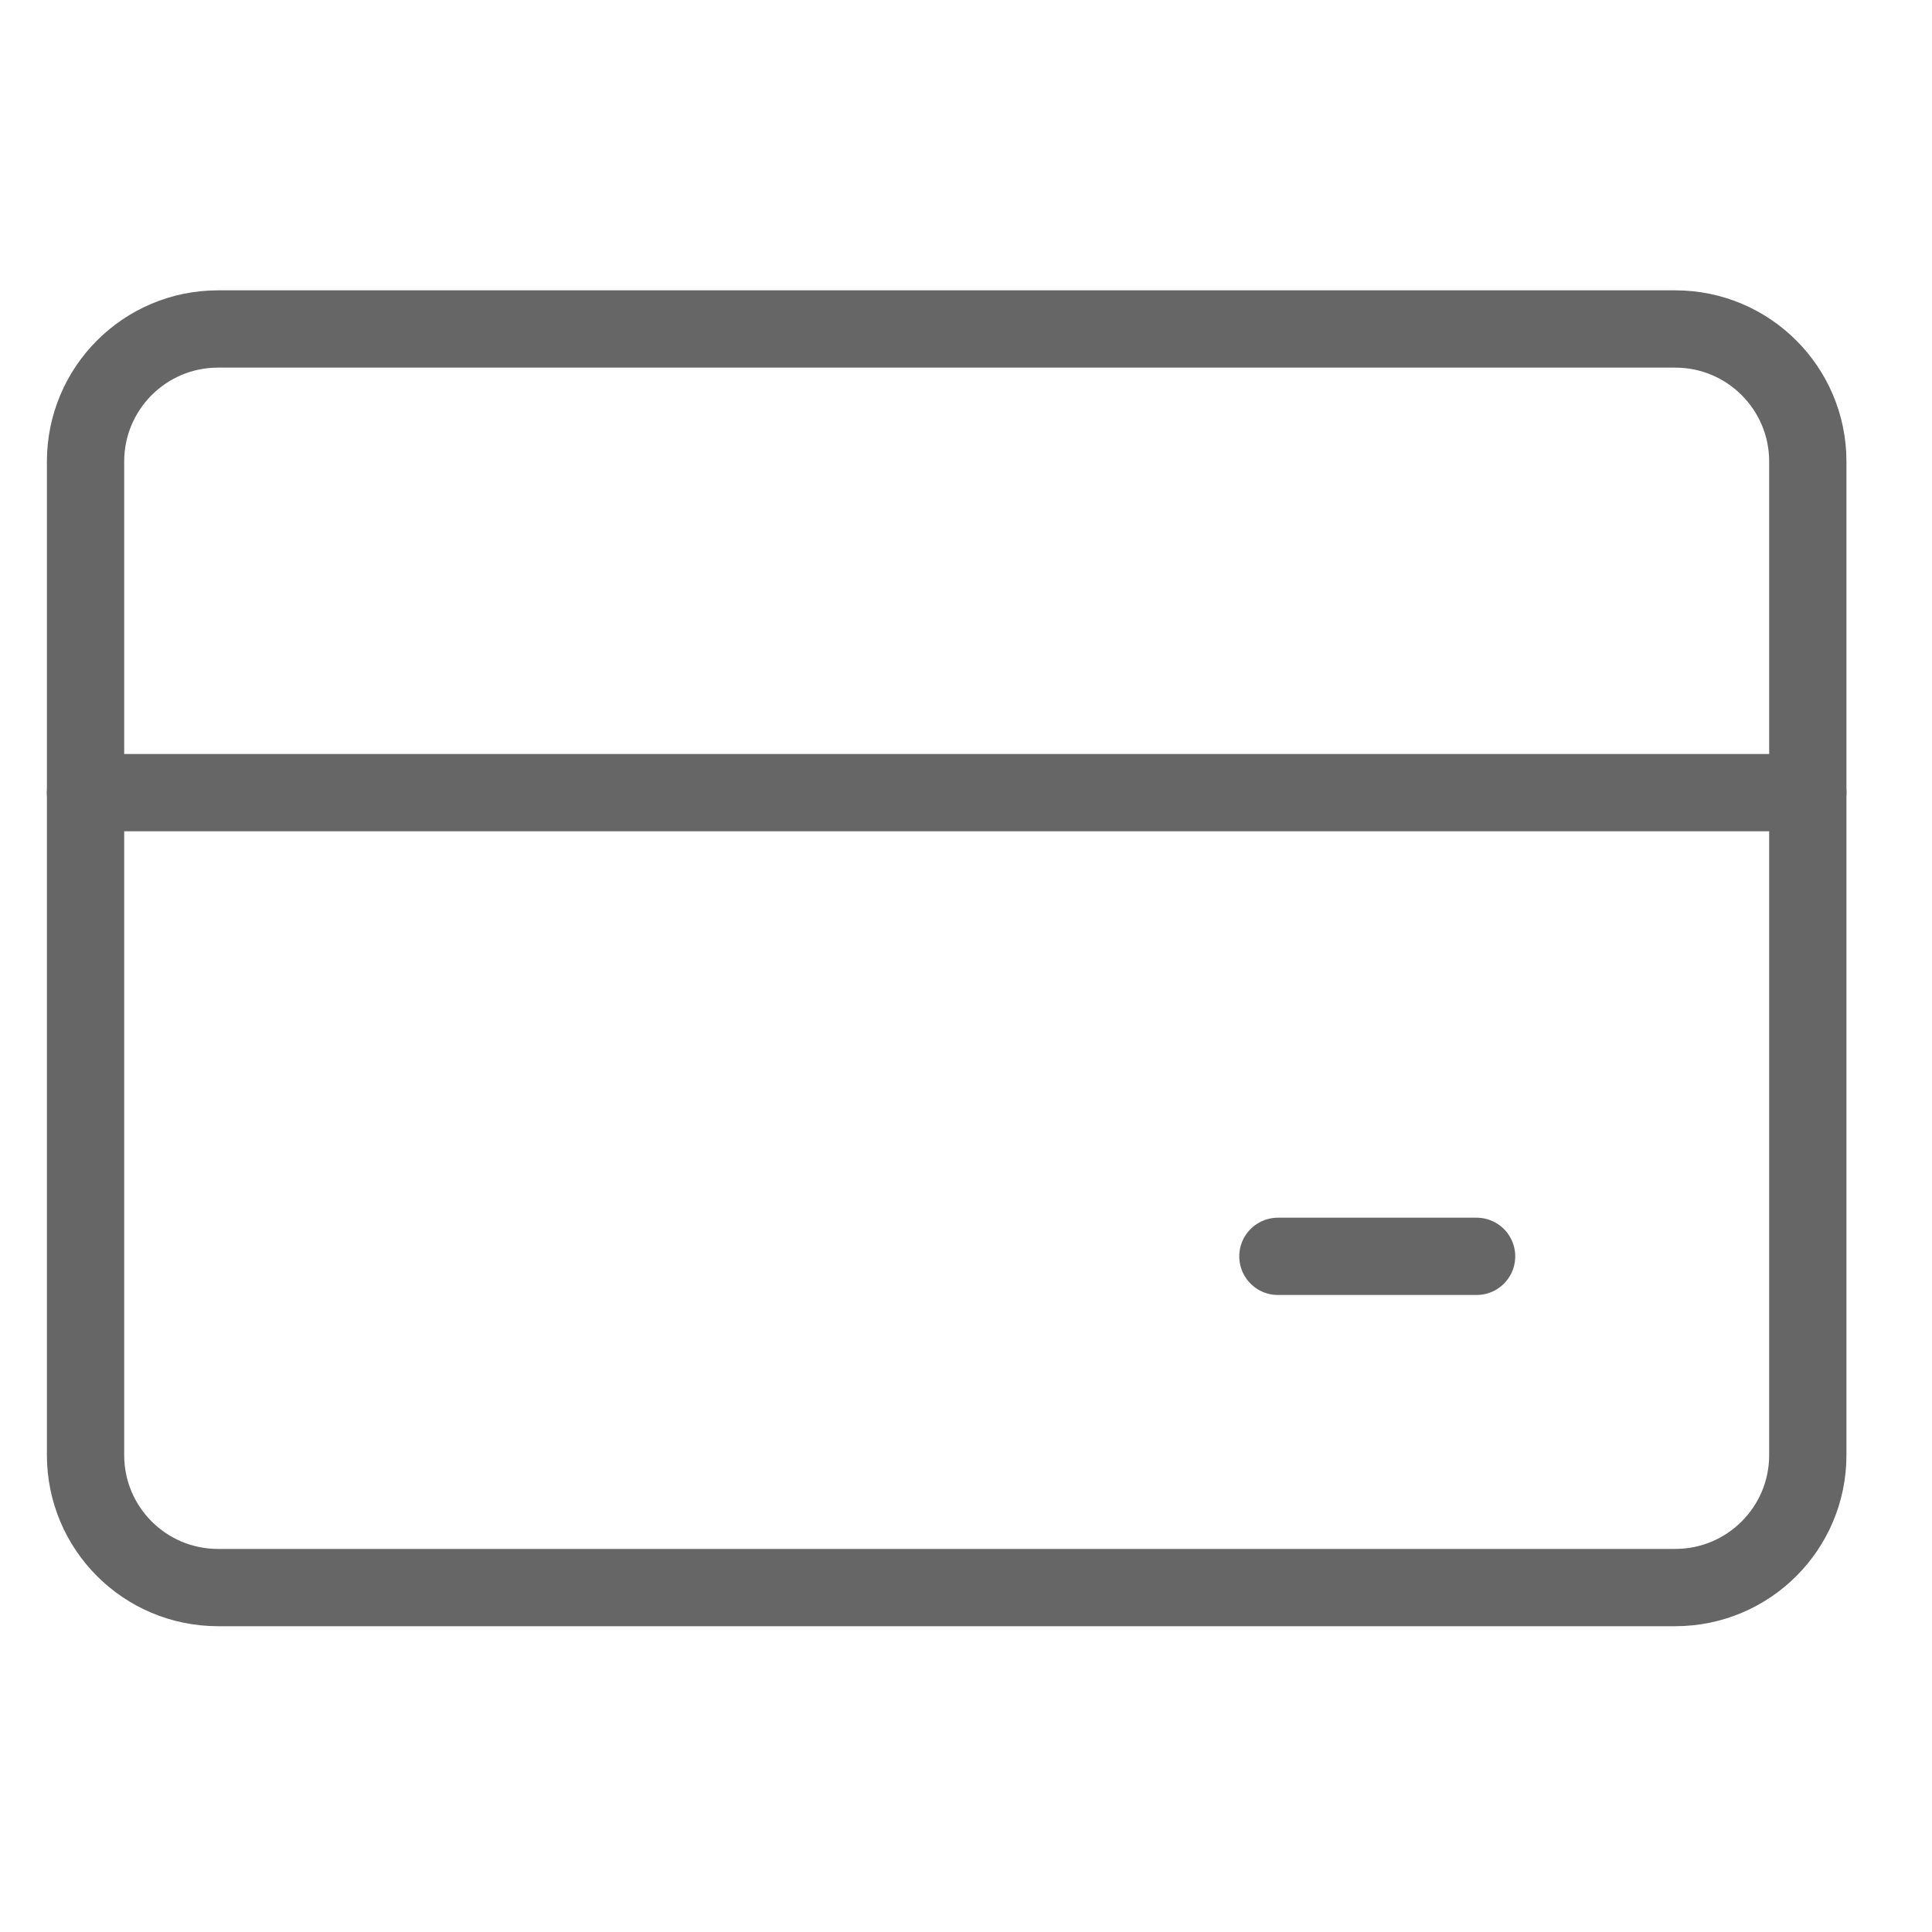 <svg width="25" height="25" viewBox="0 0 25 25" fill="none" xmlns="http://www.w3.org/2000/svg">
<g clip-path="url(#clip0_308_88380)">
<path d="M21.678 4.257H2.821C1.874 4.257 1.107 5.025 1.107 5.972V18.829C1.107 19.776 1.874 20.543 2.821 20.543H21.678C22.625 20.543 23.393 19.776 23.393 18.829V5.972C23.393 5.025 22.625 4.257 21.678 4.257Z" stroke="#666666" stroke-linecap="round" stroke-linejoin="round"/>
<path d="M1.107 10.257H23.393" stroke="#666666" stroke-linecap="round" stroke-linejoin="round"/>
<path d="M16.536 16.257H19.107" stroke="#666666" stroke-linecap="round" stroke-linejoin="round"/>
</g>
<defs>
<clipPath id="clip0_308_88380">
<rect width="24" height="24" fill="white" transform="translate(0.25 0.4)"/>
</clipPath>
</defs>
</svg>

